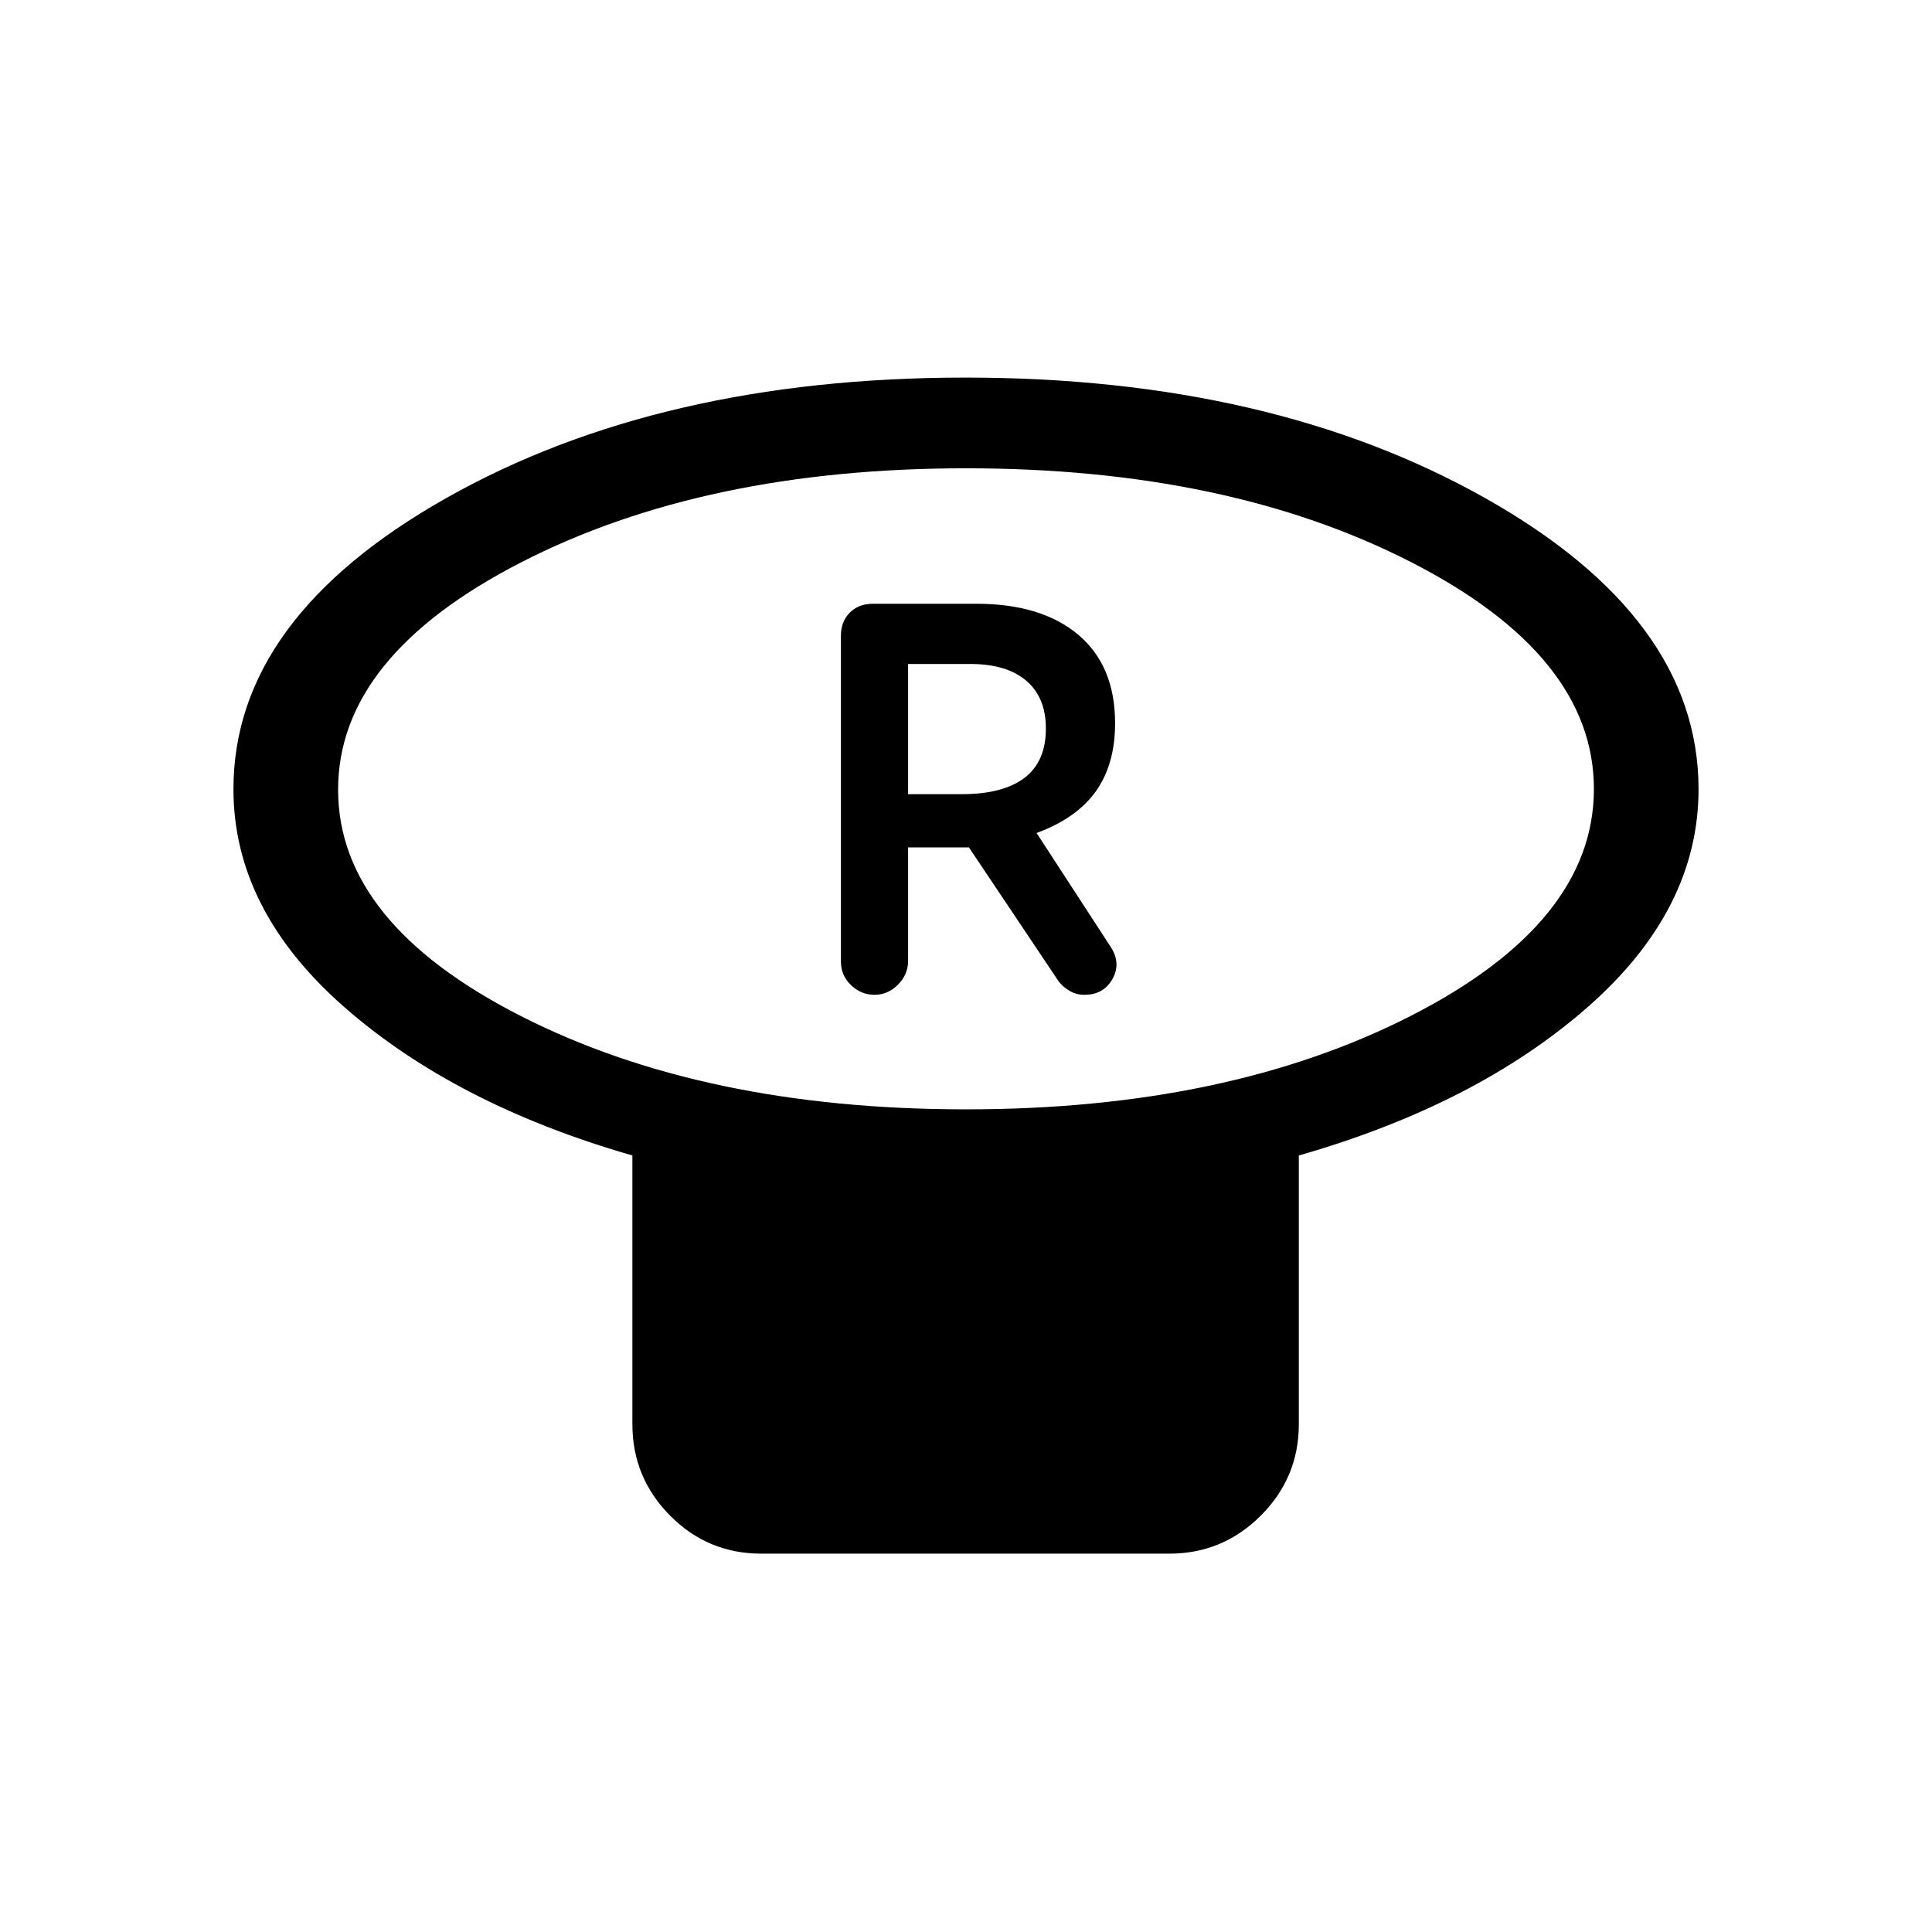 <svg xmlns="http://www.w3.org/2000/svg" height="20" viewBox="0 -960 960 960" width="20"><path d="M480-408.77q130 0 221-46.44t91-112.74q0-66.29-91-112.82-91-46.54-221-46.54T259-680.6q-91 46.71-91 113 0 66.29 91 112.56 91 46.27 221 46.27Zm165.38 22.92v133.54q0 26.53-18.91 45.42T581.01-188H378.27q-26.56 0-45.3-18.89t-18.74-45.42v-133.54q-87.92-25.3-143.07-73.67Q116-507.88 116-567.85q0-85.01 105.93-144.77 105.92-59.76 257.77-59.76 151.84 0 258.07 59.76Q844-652.86 844-567.85q0 59.97-55.16 108.33-55.15 48.37-143.46 73.67ZM480-567.85Zm-45.46 102.16q6.68 0 11.68-5.06 5.01-5.06 5.01-11.8v-56.37h30.23l44.62 66.61q2 2.62 5.31 4.62 3.31 2 7.45 2 9.6 0 13.99-7.96 4.4-7.96-1.17-16.2l-36.58-56.23q20-7.38 29.5-20.8 9.5-13.41 9.5-33.77 0-28.5-18.28-43.93Q517.52-660 485.15-660h-51.4q-7.09 0-11.5 4.42-4.4 4.43-4.4 11.43v161.99q0 6.85 5 11.66 5.01 4.81 11.69 4.81Zm16.69-99.69v-64.7h30.85q18.13 0 27.87 8.33 9.74 8.32 9.74 23.75 0 16.46-10.65 24.54-10.66 8.08-31.19 8.08h-26.62Z"/></svg>